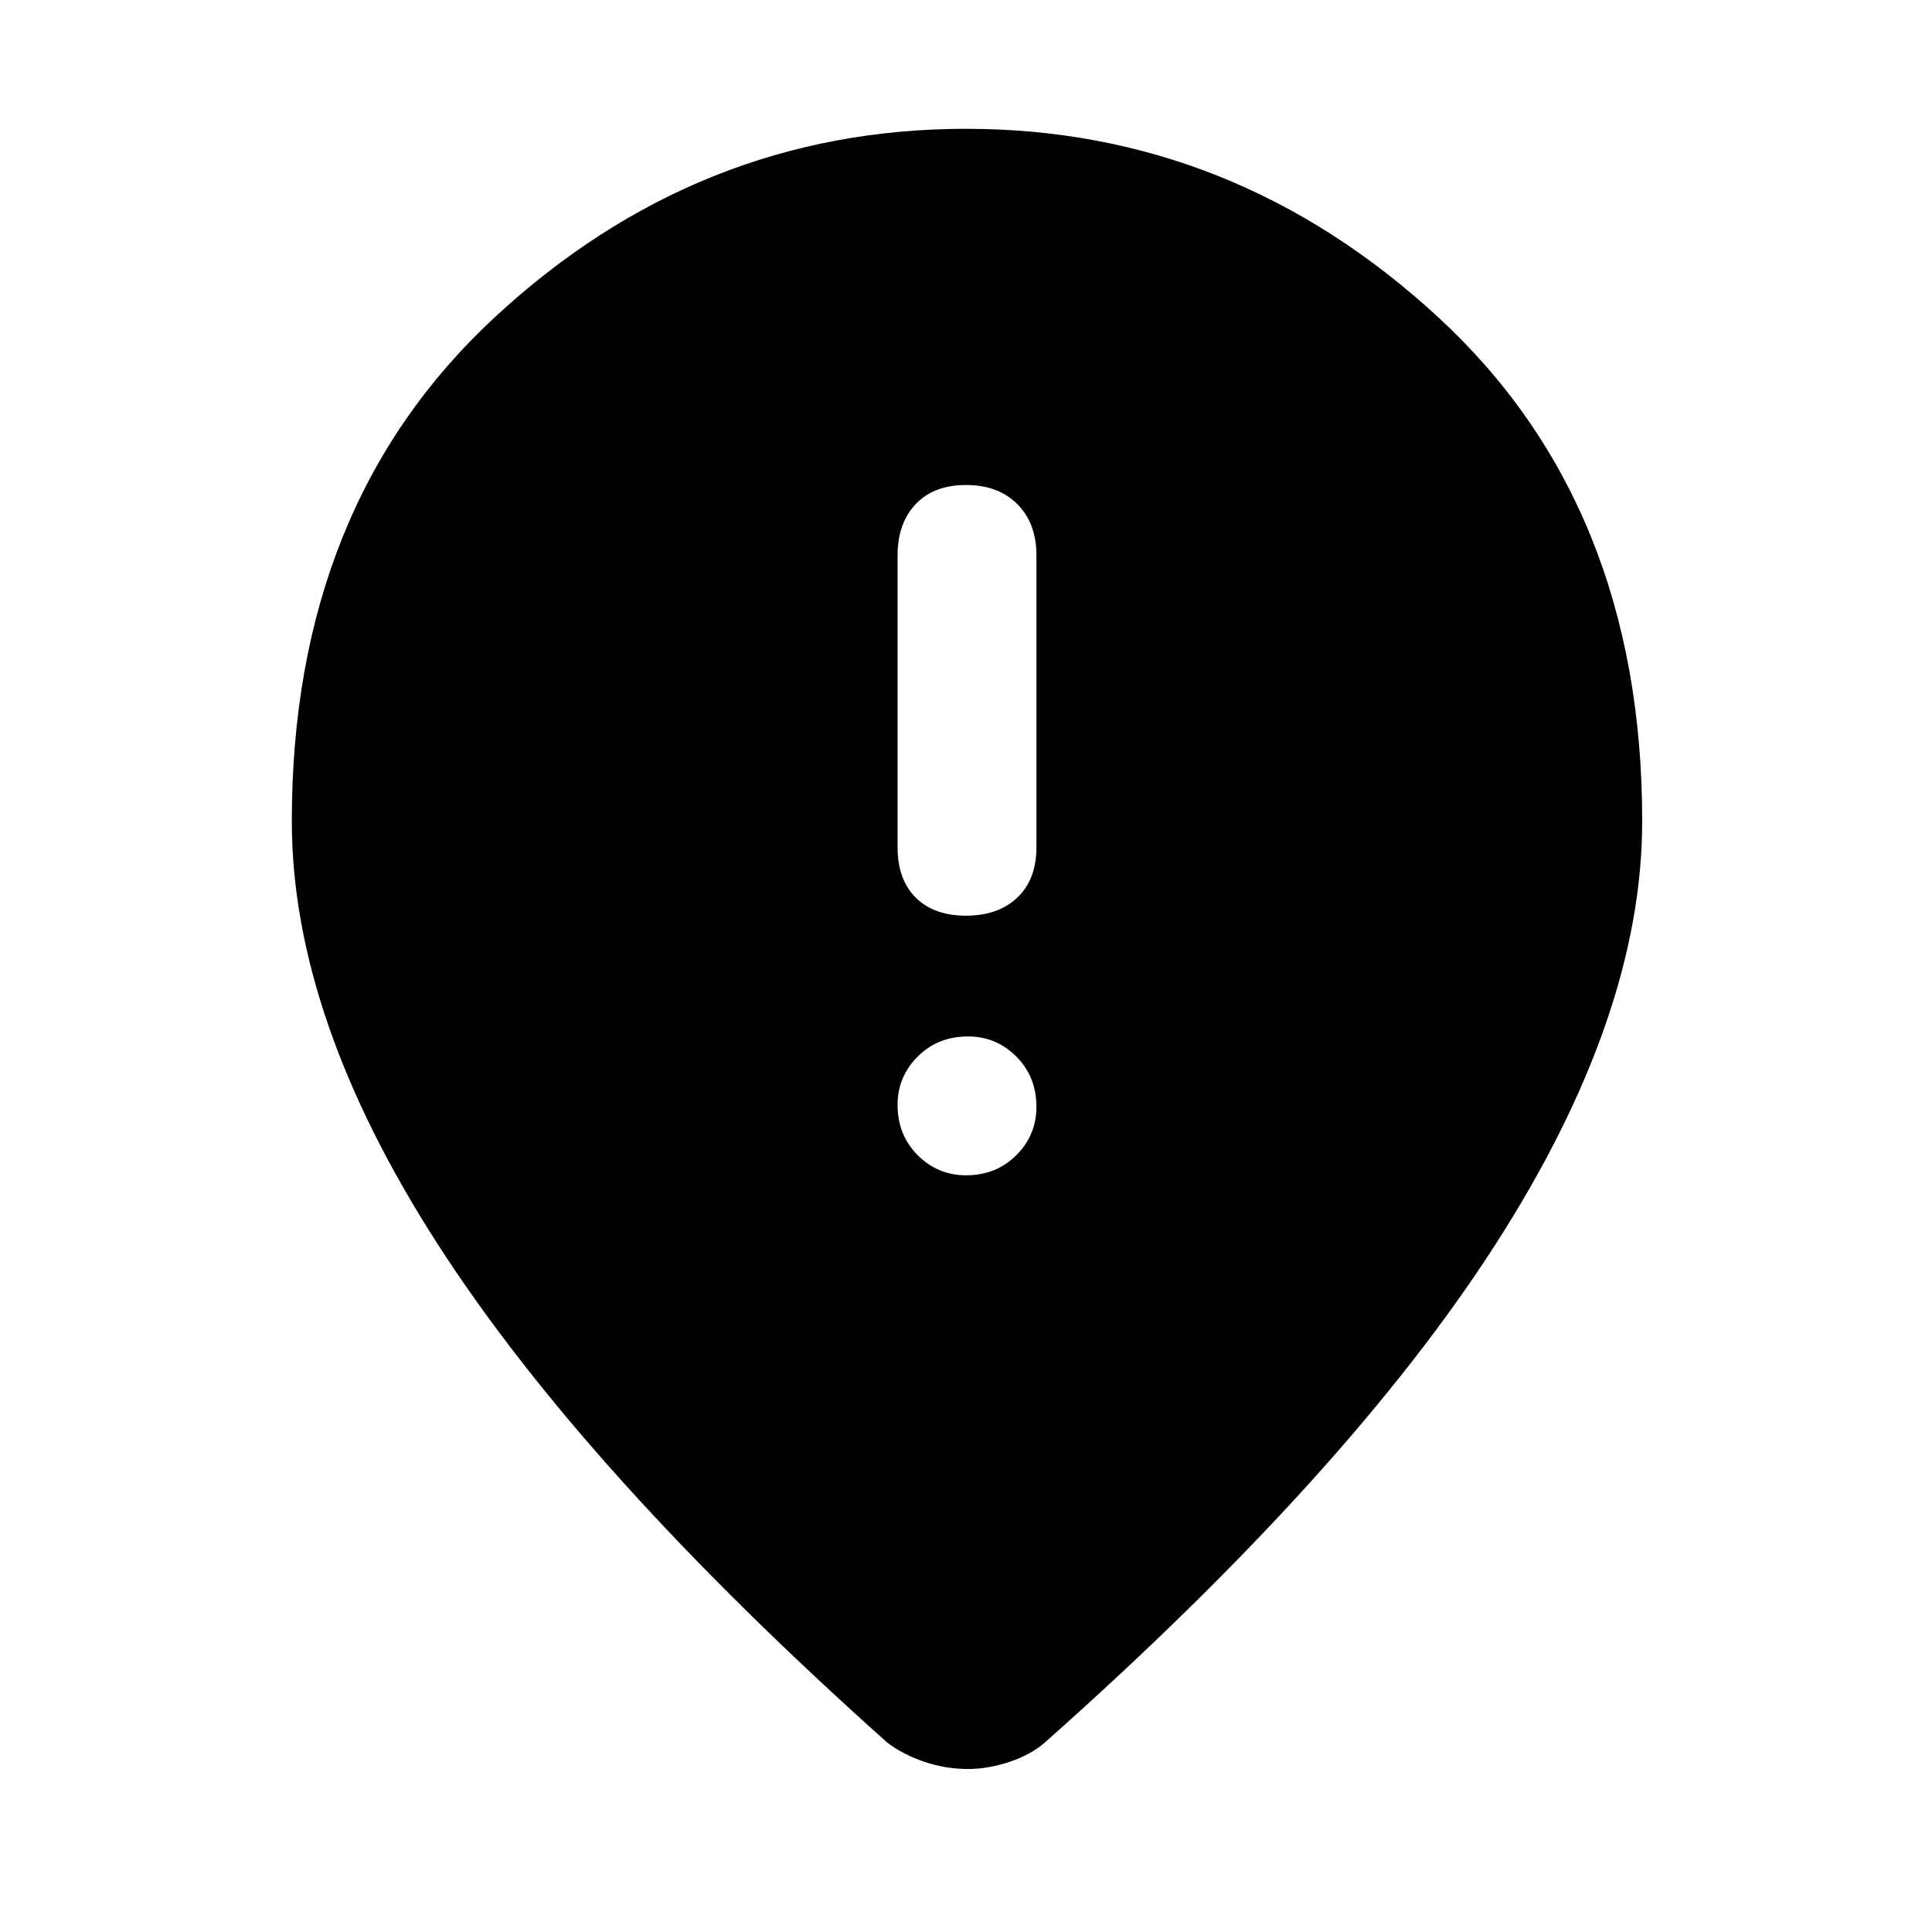 <svg xmlns="http://www.w3.org/2000/svg" height="48" width="48"><path d="M24 22.75Q24.8 22.75 25.275 22.3Q25.75 21.85 25.75 21.05V13.8Q25.75 13 25.275 12.525Q24.8 12.05 24 12.05Q23.2 12.05 22.75 12.525Q22.3 13 22.3 13.8V21.05Q22.3 21.85 22.75 22.3Q23.2 22.75 24 22.75ZM24 29.2Q24.75 29.2 25.25 28.7Q25.75 28.2 25.75 27.5Q25.75 26.75 25.25 26.25Q24.75 25.75 24.05 25.75Q23.3 25.75 22.8 26.25Q22.3 26.75 22.3 27.45Q22.3 28.2 22.8 28.7Q23.3 29.2 24 29.2ZM24.05 43.95Q23.5 43.95 22.975 43.775Q22.45 43.6 22.05 43.3Q14.55 36.6 10.9 30.95Q7.25 25.3 7.25 20.4Q7.25 12.55 12.3 7.875Q17.35 3.2 24 3.2Q30.65 3.2 35.725 7.875Q40.8 12.55 40.8 20.4Q40.8 25.25 37.15 30.925Q33.5 36.6 25.95 43.3Q25.6 43.6 25.075 43.775Q24.55 43.95 24.05 43.95Z"/></svg>